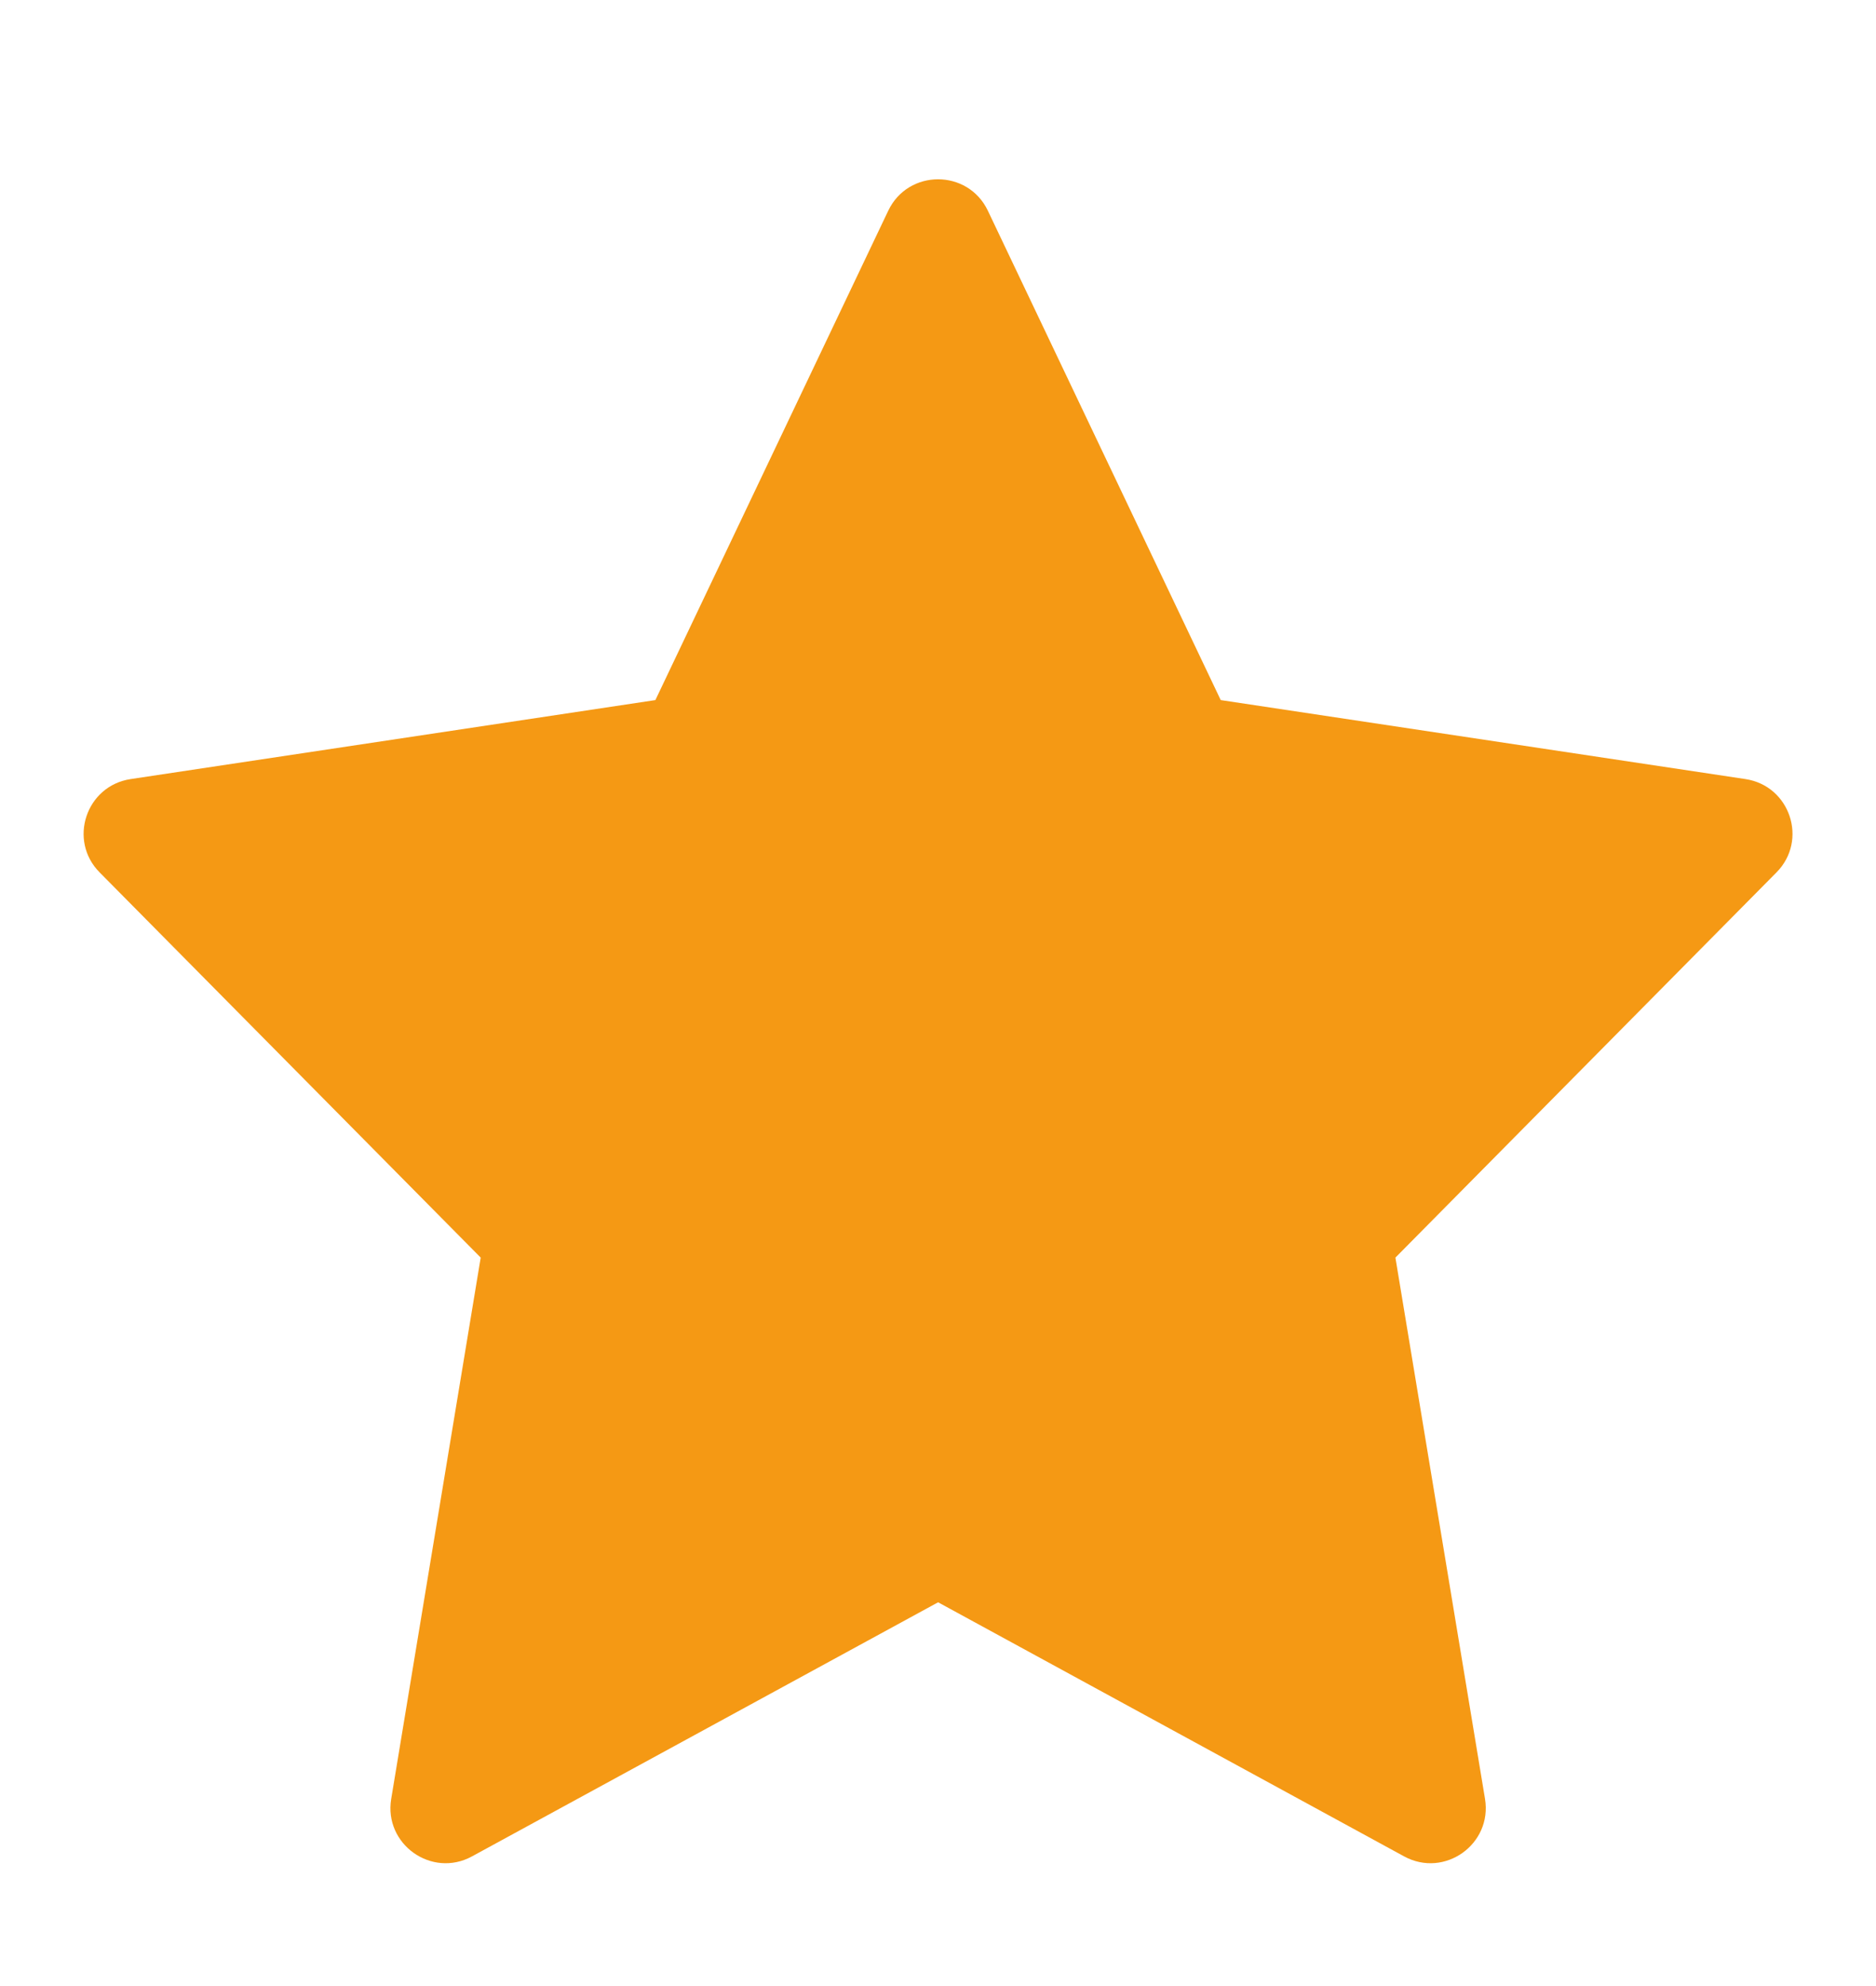 <svg width="17" height="18" viewBox="0 0 17 18" fill="none" xmlns="http://www.w3.org/2000/svg">
<path fill-rule="evenodd" clip-rule="evenodd" d="M8.501 14.522L4.277 16.825C3.912 17.024 3.477 16.715 3.545 16.304L4.356 11.398L0.903 7.907C0.615 7.617 0.779 7.122 1.184 7.061L5.939 6.345L8.049 1.91C8.23 1.53 8.771 1.53 8.952 1.91L11.062 6.345L15.817 7.061C16.222 7.122 16.386 7.617 16.098 7.907L12.645 11.398L13.457 16.304C13.524 16.715 13.09 17.024 12.724 16.825L8.501 14.522Z" fill="#F59914"/>
</svg>
